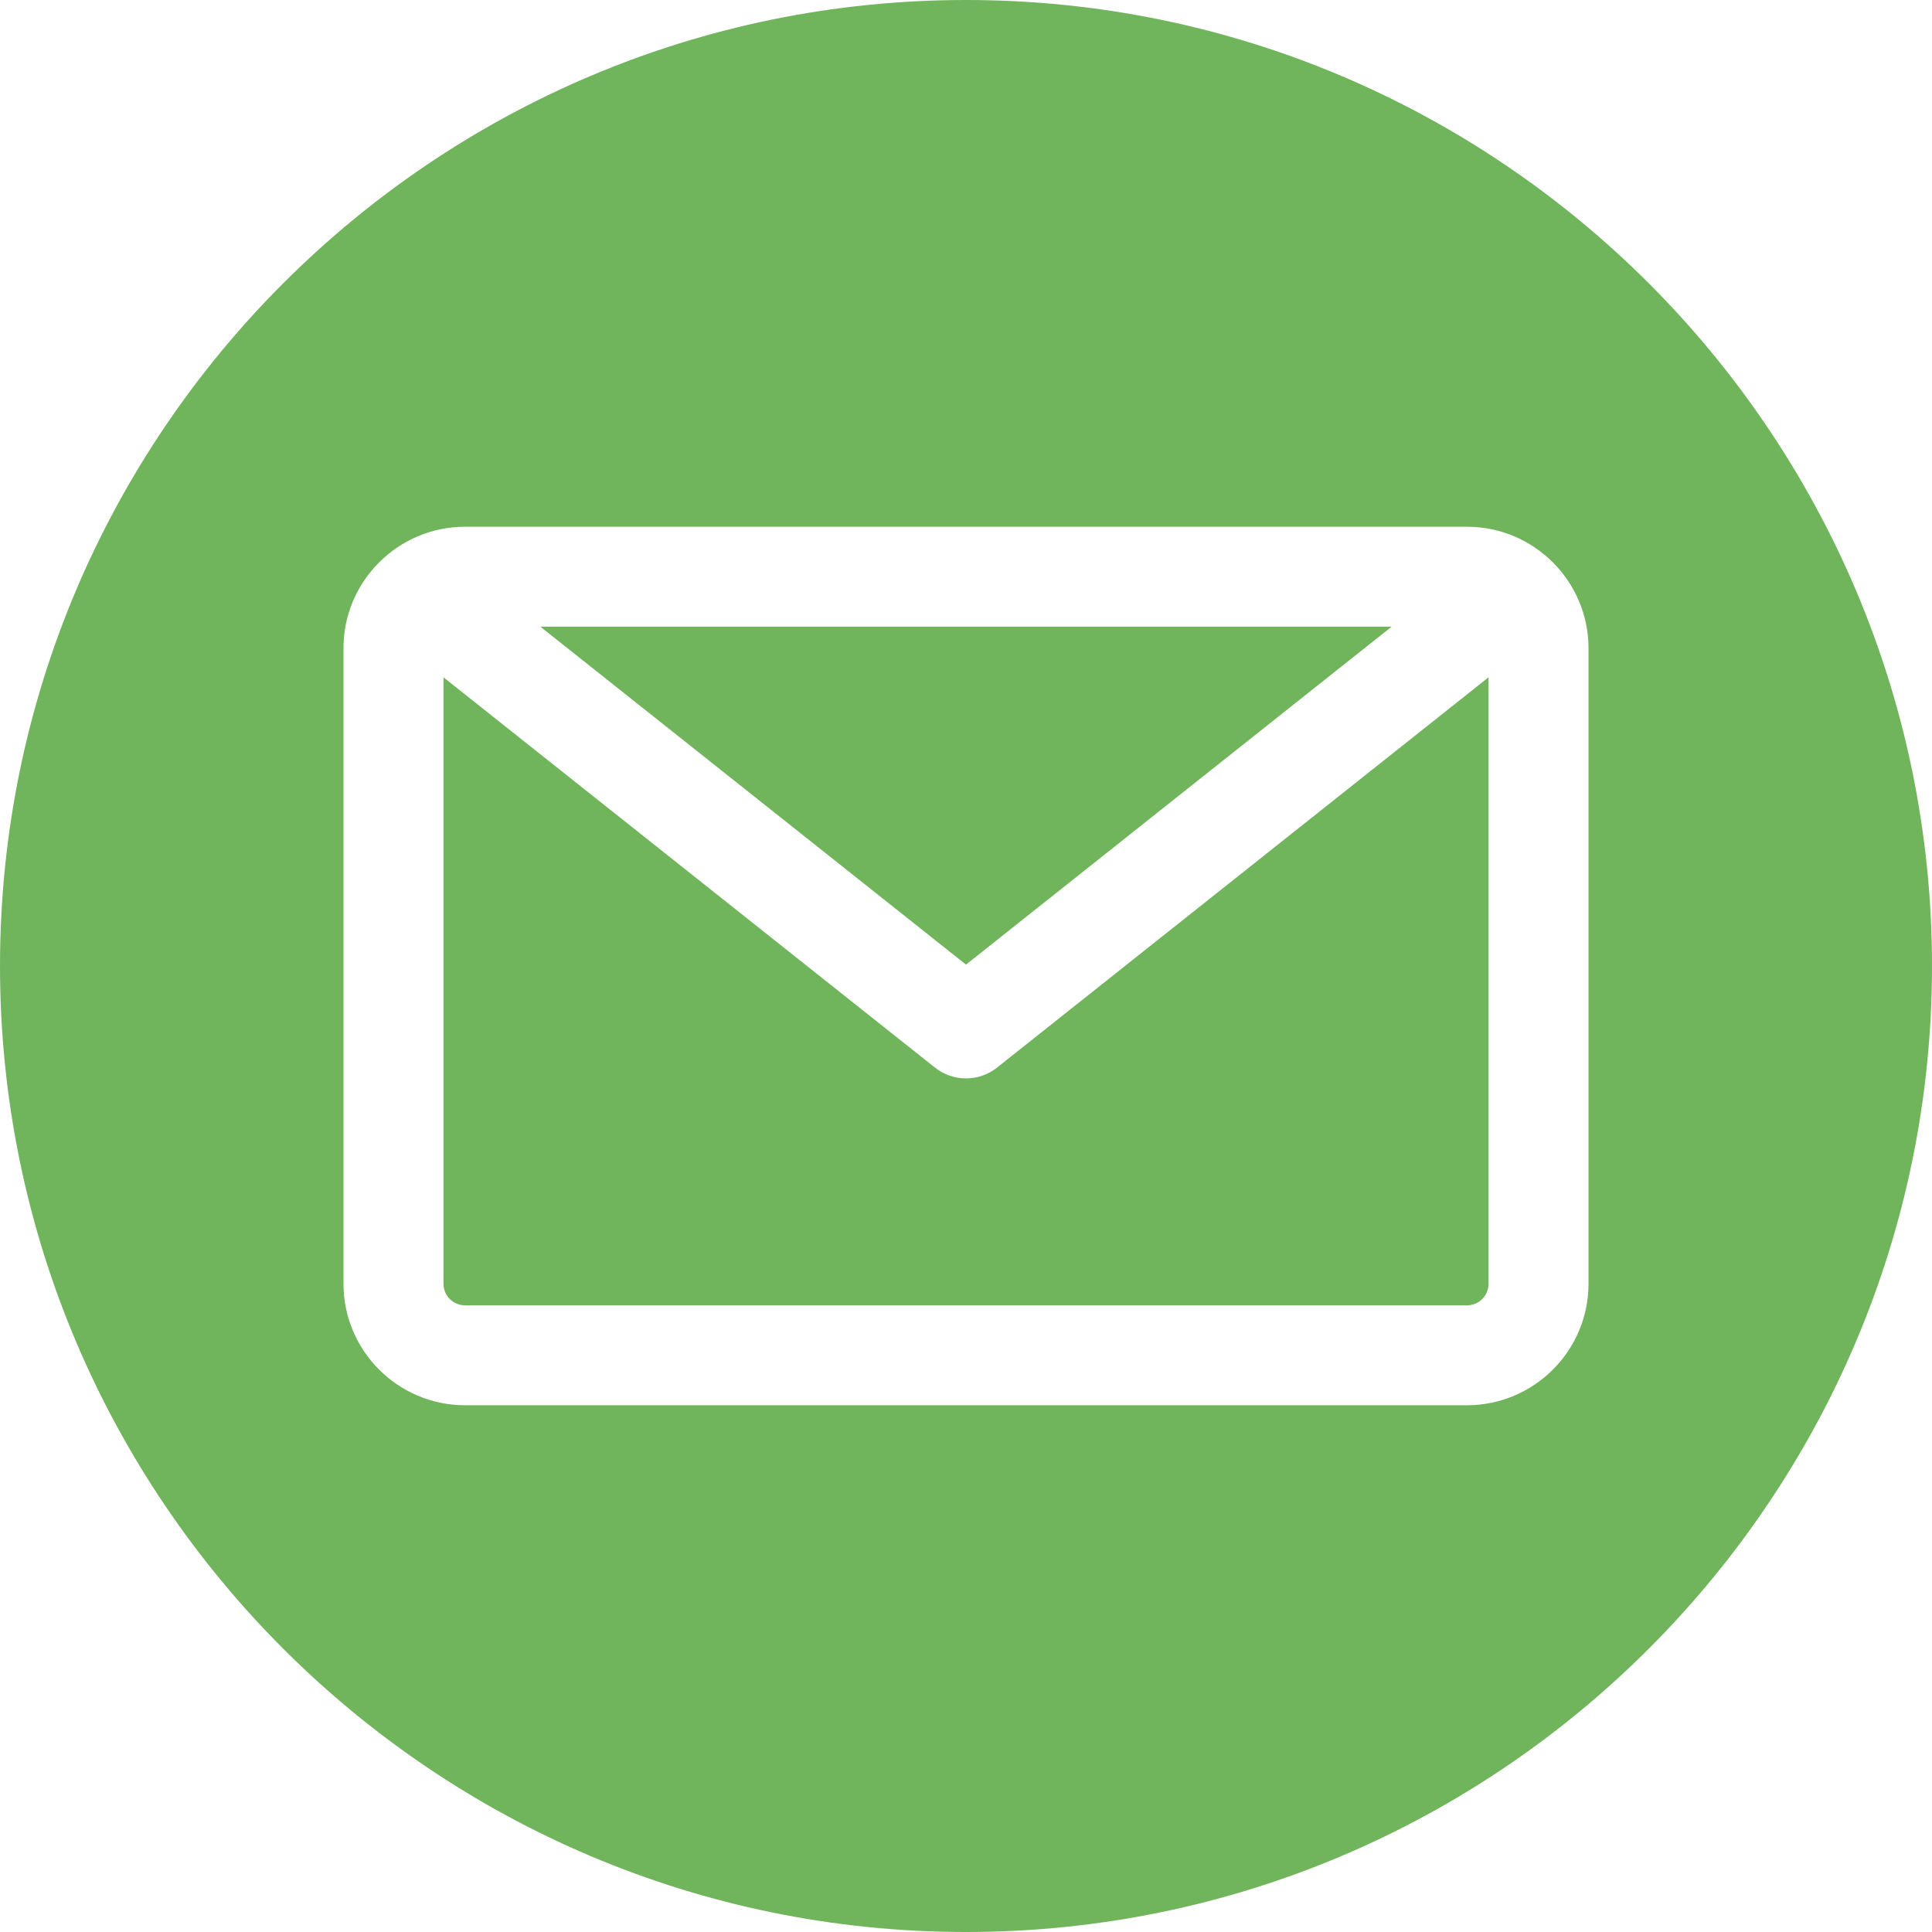 <svg width="28" height="28" viewBox="0 0 28 28" fill="none" xmlns="http://www.w3.org/2000/svg">
<path fill-rule="evenodd" clip-rule="evenodd" d="M14 28C6.28 28 0 21.72 0 14C0 6.28 6.28 0 14 0C21.72 0 28 6.28 28 14C28 21.72 21.72 28 14 28ZM21.26 18.918C21.343 18.918 21.423 18.885 21.482 18.826C21.54 18.768 21.573 18.688 21.573 18.605V9.816L14.45 15.472C14.318 15.577 14.159 15.629 14 15.629C13.841 15.629 13.681 15.577 13.55 15.472L6.427 9.816V18.605C6.427 18.688 6.46 18.768 6.518 18.826C6.577 18.885 6.657 18.918 6.74 18.918H21.26ZM20.169 9.082L14 13.98L7.831 9.082H20.169ZM23.022 9.395V18.605C23.022 19.576 22.231 20.366 21.26 20.366H6.74C5.768 20.366 4.978 19.576 4.978 18.605V9.395C4.978 8.424 5.769 7.634 6.74 7.634H21.26C22.231 7.634 23.022 8.424 23.022 9.395Z" fill="#70B55C"/>
</svg>
